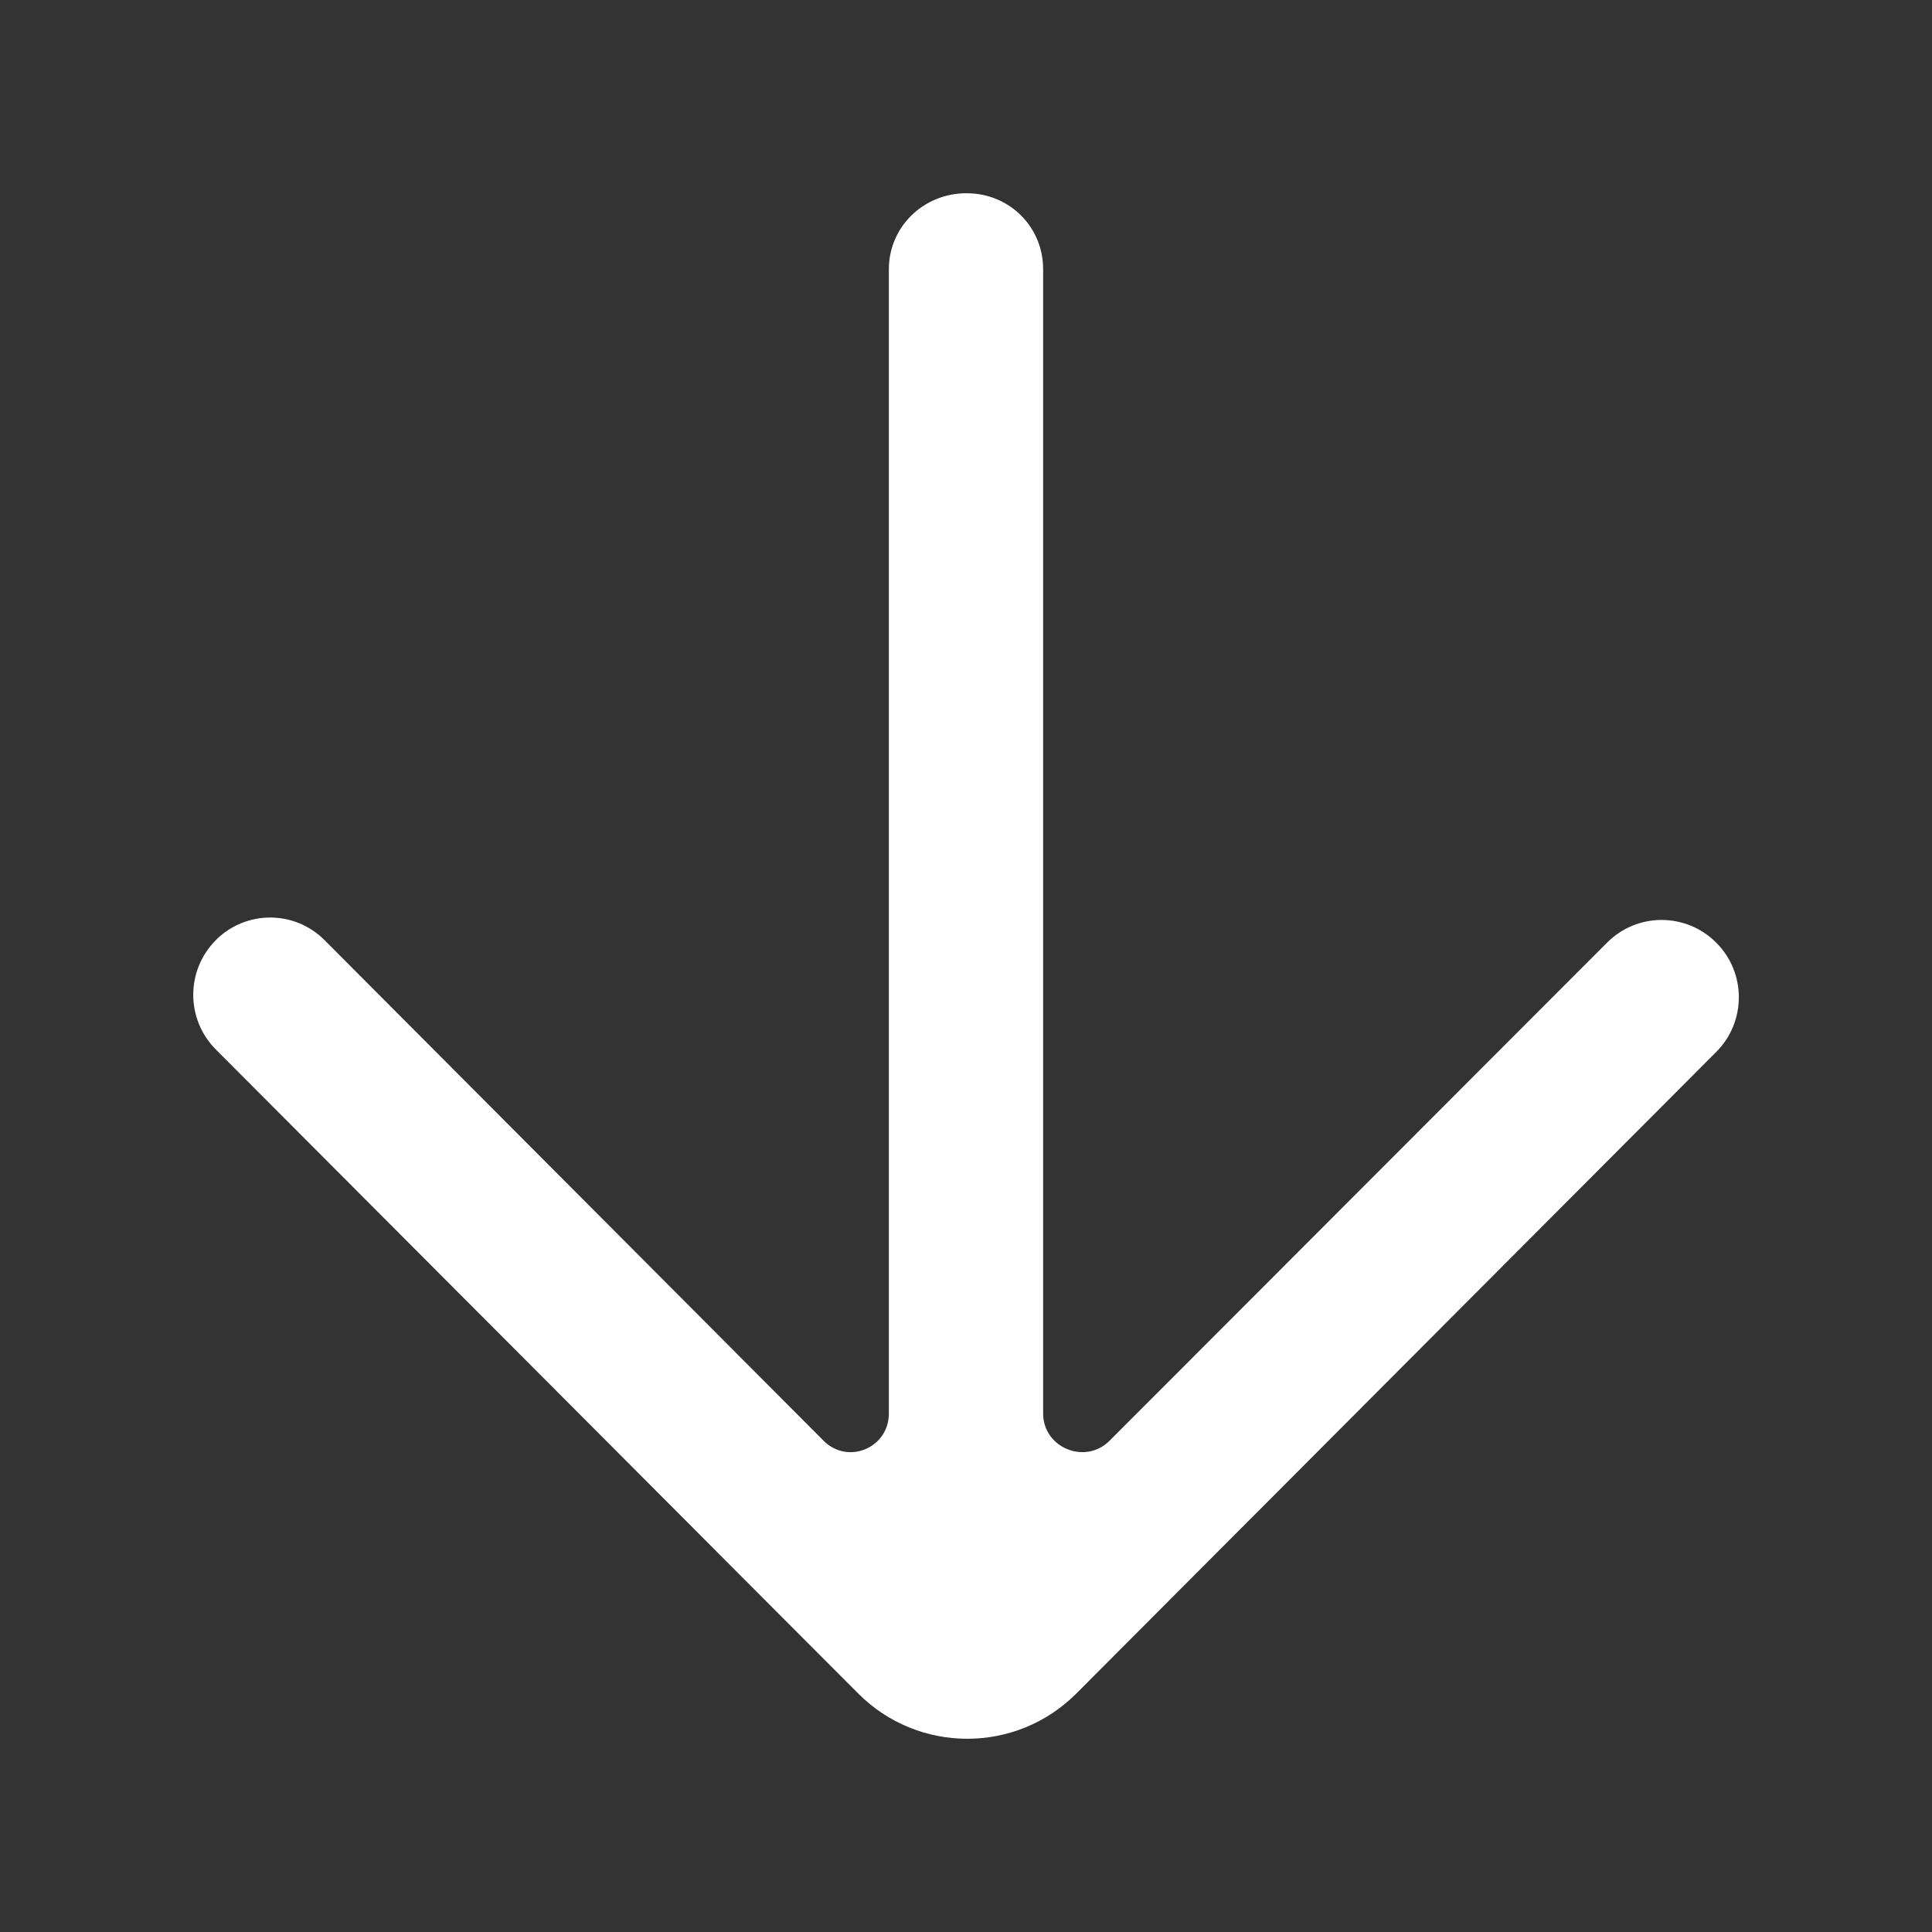<!-- Generated by IcoMoon.io -->
<svg version="1.1" xmlns="http://www.w3.org/2000/svg" width="40" height="40" viewBox="0 0 40 40">
<rect x="0" y="0" width="40" height="40" fill="#333333" stroke="none"/>
<title>mp-arrow_down-3</title>
<path fill="#fff" d="M35.532 21.78c0.625-0.626 0.625-1.64 0-2.264-0.625-0.626-1.636-0.626-2.259 0l-10.301 10.313c-0.503 0.504-1.375 0.147-1.375-0.565v-23.689c0-0.884-0.703-1.574-1.584-1.574h-0.006c-0.882 0-1.604 0.69-1.604 1.574v23.689c0 0.713-0.848 1.070-1.351 0.565l-10.331-10.363c-0.623-0.626-1.631-0.626-2.255 0h0.002c-0.623 0.625-0.623 1.638 0.002 2.264l13.297 13.331c1.247 1.251 3.271 1.251 4.519 0 0.288-0.29 13.537-13.572 13.247-13.282z"></path>
</svg>
